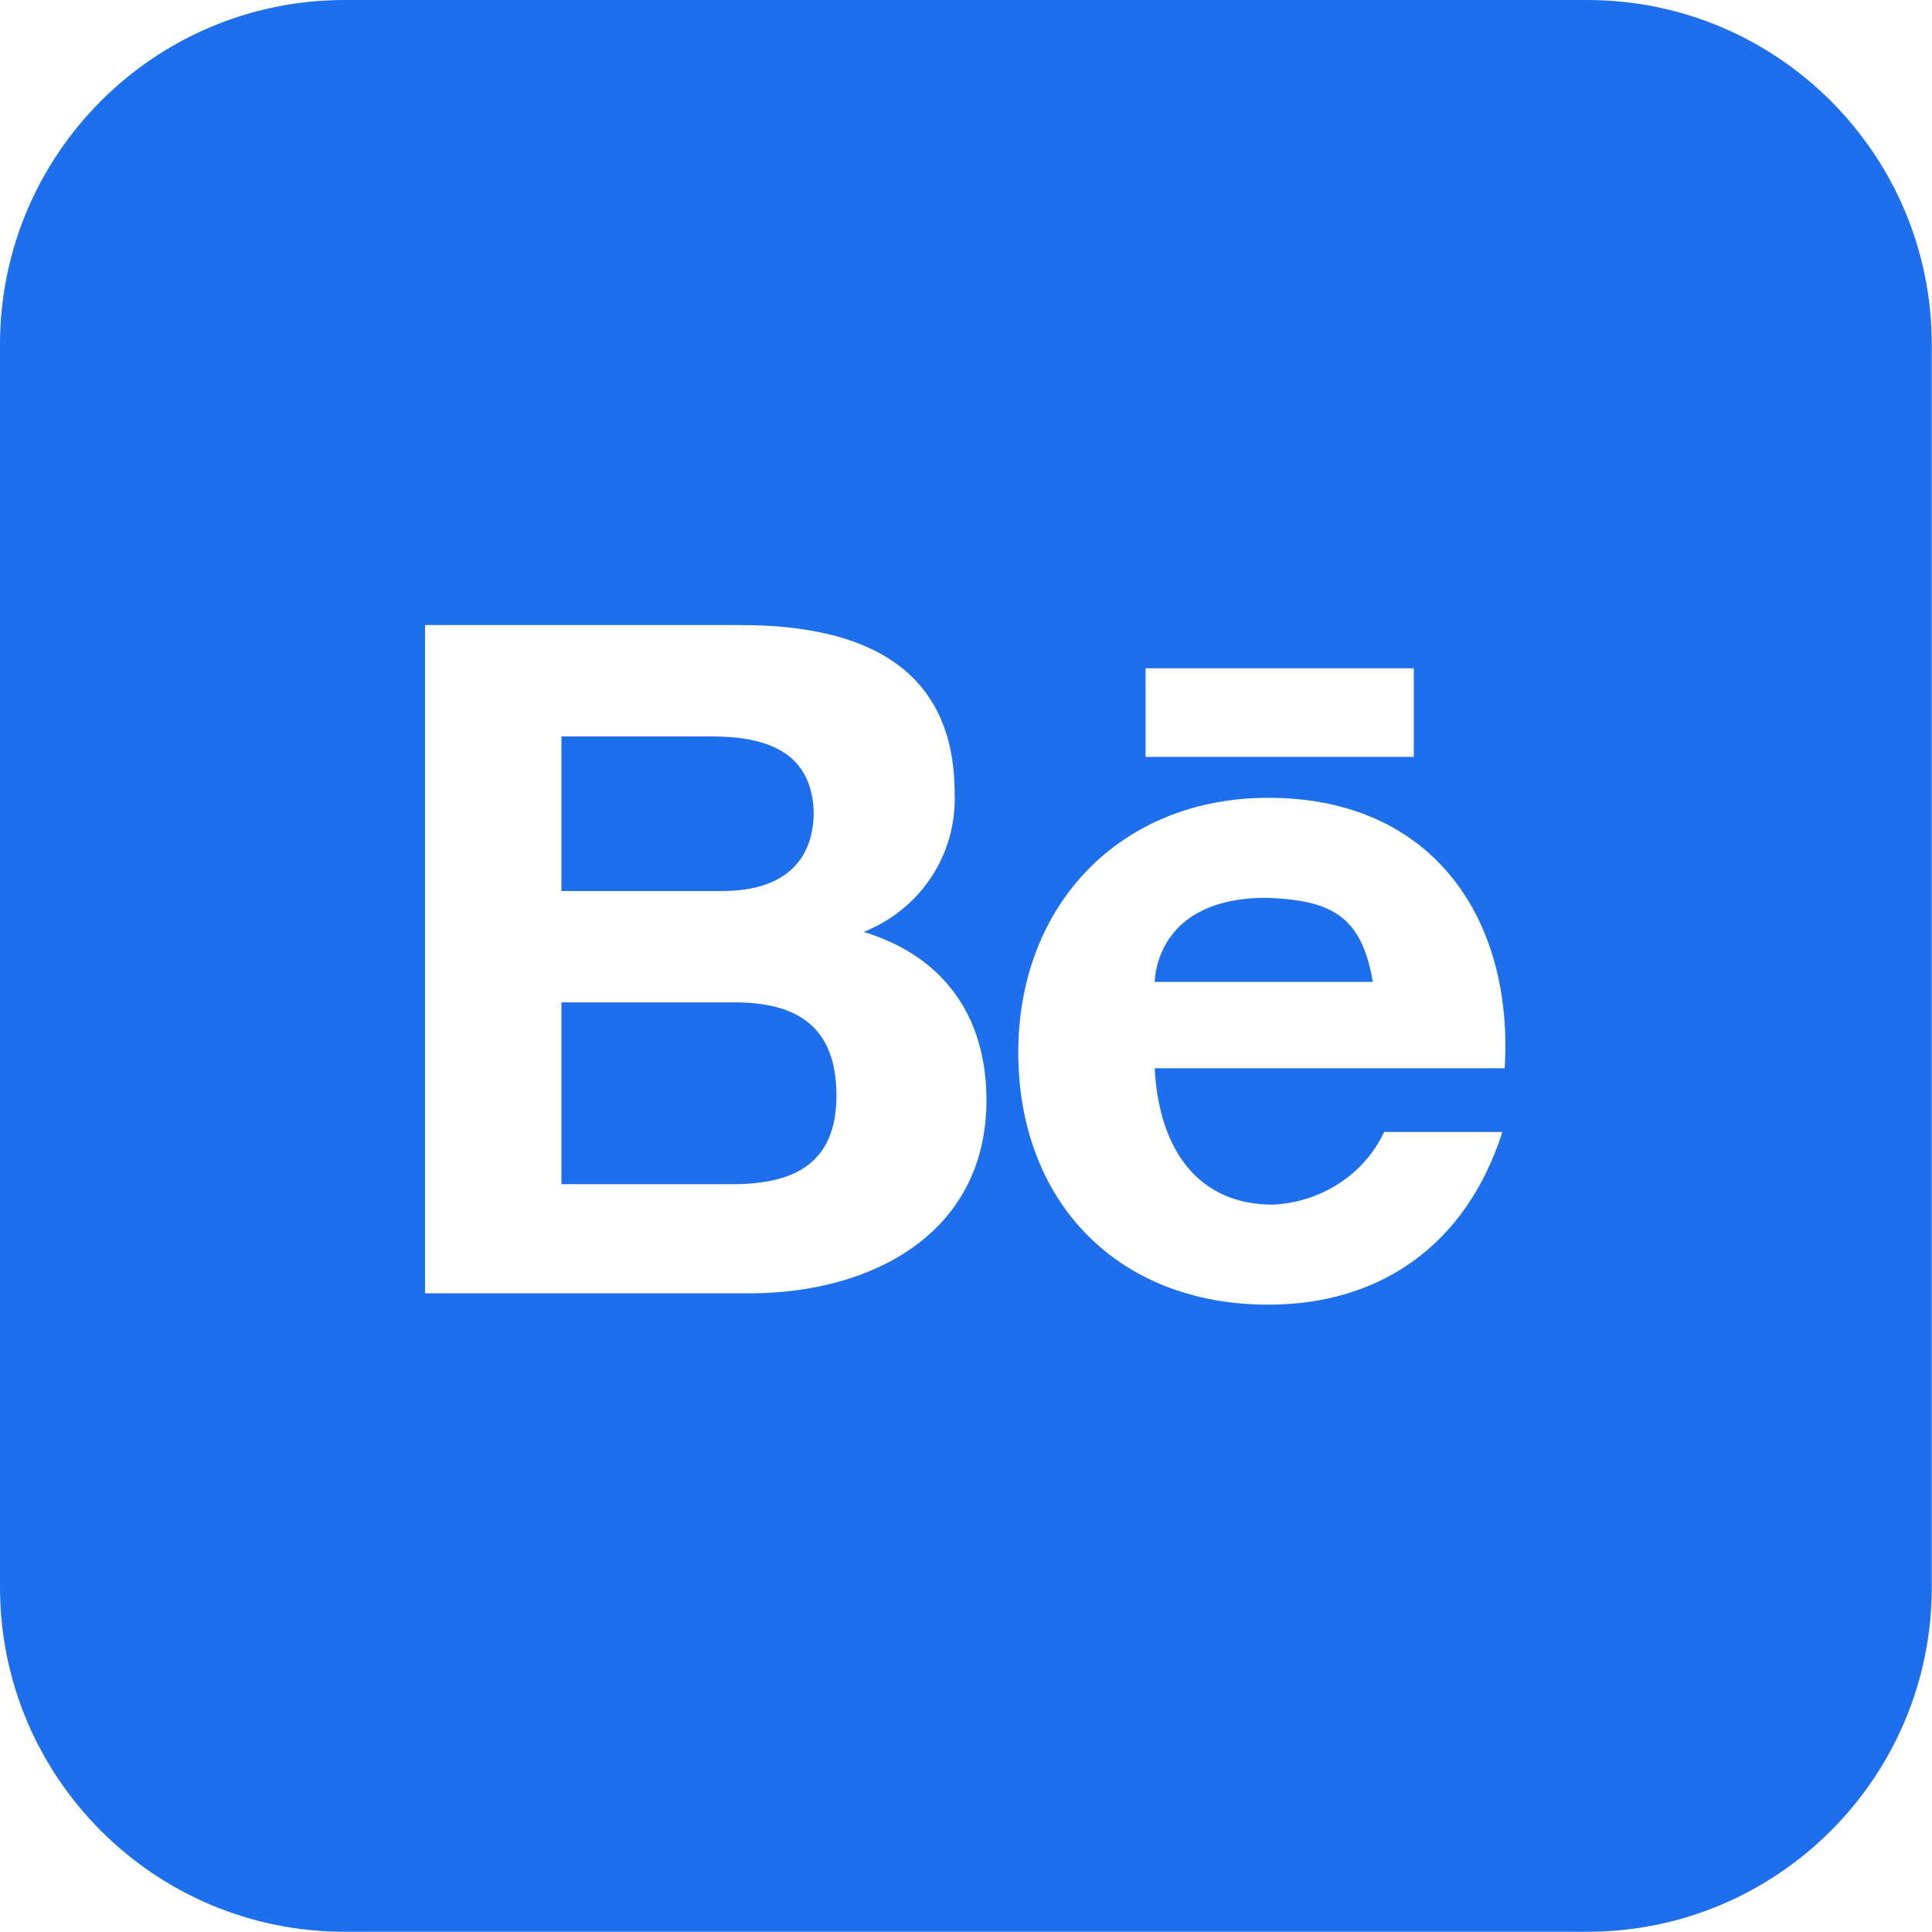 <?xml version="1.0" encoding="UTF-8"?><svg id="Livello_2" xmlns="http://www.w3.org/2000/svg" viewBox="0 0 85 85"><defs><style>.cls-1{fill:#1d6fed;stroke-width:0px;}</style></defs><g id="title"><path class="cls-1" d="M32.3,44.1h-7.6v8h7.5c2.6,0,4.6-.8,4.6-3.9s-1.8-4.1-4.5-4.1Z"/><path class="cls-1" d="M55.7,39.5c-3.7,0-4.8,2.1-4.9,3.7h9.6c-.5-2.9-1.8-3.6-4.7-3.7Z"/><path class="cls-1" d="M35.8,35.7c-.1-2.7-2.2-3.3-4.5-3.3h-6.6v6.8h7.1c2.3,0,4-1,4-3.5Z"/><path class="cls-1" d="M69.84,0H15.16C6.79,0,0,6.79,0,15.16v54.67c0,8.37,6.79,15.16,15.16,15.16h54.67c8.37,0,15.16-6.79,15.16-15.16V15.16c0-8.37-6.79-15.16-15.16-15.16ZM50.4,29.4h11.8v3.9h-11.8v-3.9ZM33,56.9h-14.3v-29.4h13.9c5.6,0,9.4,2,9.4,7.4.1,2.7-1.5,5.1-4,6.1,3.6,1.1,5.4,3.8,5.4,7.4,0,5.9-5.1,8.5-10.4,8.5ZM66.2,47h-15.4c.2,3.7,2,6,5.2,6,2.1-.1,4-1.3,4.9-3.2h5.2c-1.6,5-5.4,7.6-10.3,7.6-6.7,0-11-4.6-11-11.1s4.5-11.2,11-11.2c7.3,0,10.8,5.4,10.4,11.9Z"/></g></svg>